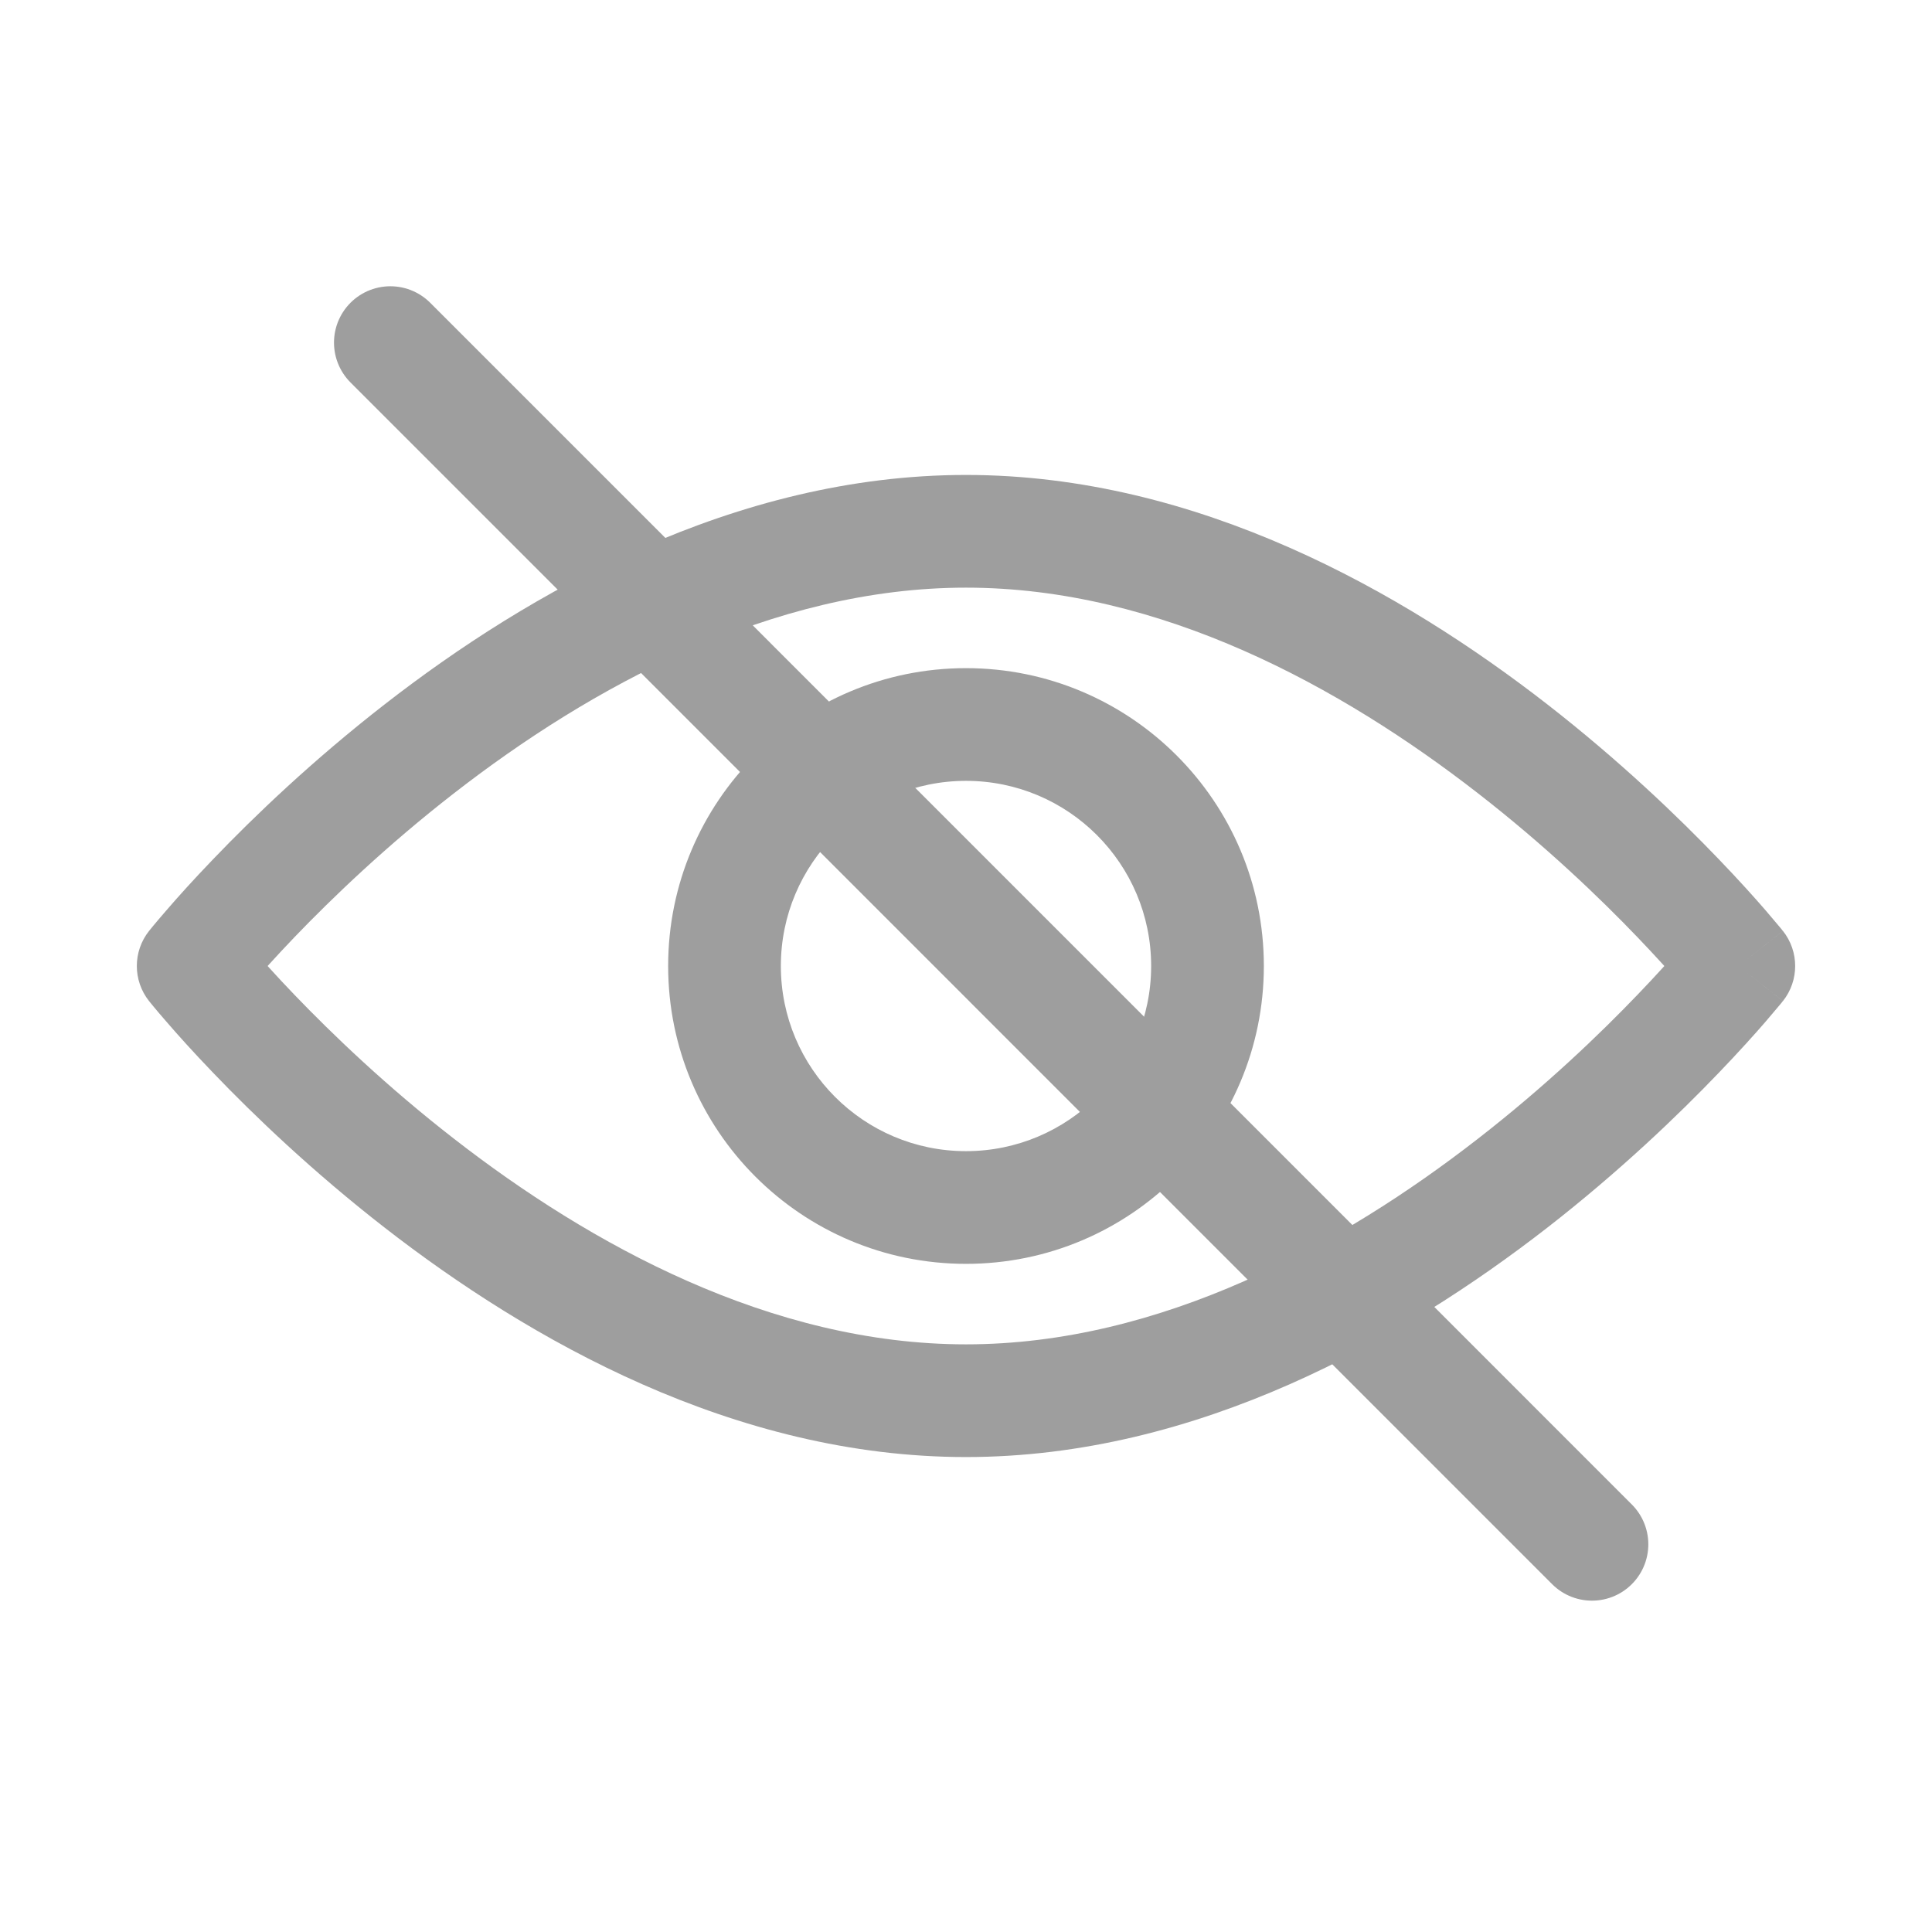 <svg width="24" height="24" viewBox="0 0 24 24" fill="none" xmlns="http://www.w3.org/2000/svg">
<path d="M21.6 12L22.148 12.436C22.351 12.181 22.351 11.819 22.148 11.564L21.6 12ZM2.4 12L1.852 11.564C1.649 11.819 1.649 12.181 1.852 12.436L2.4 12ZM21.6 12C21.052 11.564 21.052 11.564 21.052 11.564C21.052 11.564 21.052 11.564 21.052 11.564C21.052 11.564 21.052 11.564 21.052 11.564C21.052 11.564 21.052 11.565 21.051 11.565C21.05 11.567 21.047 11.57 21.044 11.574C21.037 11.583 21.026 11.596 21.011 11.614C20.982 11.65 20.936 11.704 20.876 11.774C20.755 11.913 20.574 12.116 20.34 12.359C19.872 12.847 19.194 13.498 18.358 14.147C16.67 15.46 14.422 16.7 12 16.7V18.1C14.88 18.1 17.432 16.64 19.218 15.253C20.119 14.552 20.847 13.853 21.35 13.328C21.602 13.066 21.799 12.846 21.934 12.69C22.001 12.612 22.053 12.551 22.089 12.507C22.107 12.486 22.121 12.469 22.131 12.457C22.136 12.451 22.14 12.446 22.142 12.442C22.144 12.441 22.145 12.439 22.146 12.438C22.146 12.438 22.146 12.437 22.147 12.437C22.147 12.437 22.147 12.436 22.147 12.436C22.147 12.436 22.148 12.436 21.6 12ZM12 16.7C9.578 16.7 7.33 15.46 5.641 14.147C4.805 13.498 4.128 12.847 3.659 12.359C3.425 12.116 3.245 11.913 3.124 11.774C3.064 11.704 3.018 11.65 2.988 11.614C2.973 11.596 2.963 11.583 2.956 11.574C2.952 11.57 2.95 11.567 2.949 11.565C2.948 11.565 2.947 11.564 2.947 11.564C2.947 11.564 2.947 11.564 2.947 11.564C2.947 11.564 2.947 11.564 2.947 11.564C2.947 11.564 2.947 11.564 2.4 12C1.852 12.436 1.852 12.436 1.852 12.436C1.852 12.436 1.853 12.437 1.853 12.437C1.853 12.437 1.853 12.438 1.854 12.438C1.855 12.439 1.856 12.441 1.857 12.442C1.86 12.446 1.864 12.451 1.869 12.457C1.879 12.469 1.892 12.486 1.91 12.507C1.946 12.551 1.998 12.612 2.066 12.69C2.2 12.846 2.397 13.066 2.649 13.328C3.152 13.853 3.88 14.552 4.782 15.253C6.568 16.64 9.12 18.1 12 18.1V16.7ZM2.4 12C2.947 12.436 2.947 12.436 2.947 12.436C2.947 12.436 2.947 12.436 2.947 12.436C2.947 12.436 2.947 12.436 2.947 12.436C2.947 12.436 2.948 12.435 2.949 12.435C2.95 12.433 2.952 12.43 2.956 12.426C2.963 12.417 2.973 12.404 2.988 12.386C3.018 12.35 3.064 12.296 3.124 12.226C3.245 12.087 3.425 11.885 3.659 11.641C4.128 11.153 4.805 10.502 5.641 9.853C7.33 8.541 9.578 7.3 12 7.3V5.9C9.12 5.9 6.568 7.359 4.782 8.747C3.88 9.448 3.152 10.147 2.649 10.672C2.397 10.934 2.2 11.154 2.066 11.31C1.998 11.388 1.946 11.45 1.91 11.493C1.892 11.514 1.879 11.531 1.869 11.543C1.864 11.549 1.86 11.554 1.857 11.558C1.856 11.559 1.855 11.561 1.854 11.562C1.853 11.562 1.853 11.563 1.853 11.563C1.853 11.563 1.852 11.564 1.852 11.564C1.852 11.564 1.852 11.564 2.4 12ZM12 7.3C14.422 7.3 16.67 8.541 18.358 9.853C19.194 10.502 19.872 11.153 20.34 11.641C20.574 11.885 20.755 12.087 20.876 12.226C20.936 12.296 20.982 12.35 21.011 12.386C21.026 12.404 21.037 12.417 21.044 12.426C21.047 12.43 21.05 12.433 21.051 12.435C21.052 12.435 21.052 12.436 21.052 12.436C21.052 12.436 21.052 12.436 21.052 12.436C21.052 12.436 21.052 12.436 21.052 12.436C21.052 12.436 21.052 12.436 21.6 12C22.148 11.564 22.147 11.564 22.147 11.564C22.147 11.564 22.147 11.563 22.147 11.563C22.146 11.563 22.146 11.562 22.146 11.562C22.145 11.561 22.144 11.559 22.142 11.558C22.14 11.554 22.136 11.549 22.131 11.543C22.121 11.531 22.107 11.514 22.089 11.493C22.053 11.45 22.001 11.388 21.934 11.31C21.799 11.154 21.602 10.934 21.35 10.672C20.847 10.147 20.119 9.448 19.218 8.747C17.432 7.359 14.88 5.9 12 5.9V7.3ZM14.3 12C14.3 13.27 13.27 14.3 12 14.3V15.7C14.043 15.7 15.7 14.043 15.7 12H14.3ZM12 14.3C10.729 14.3 9.7 13.27 9.7 12H8.3C8.3 14.043 9.956 15.7 12 15.7V14.3ZM9.7 12C9.7 10.73 10.729 9.7 12 9.7V8.3C9.956 8.3 8.3 9.957 8.3 12H9.7ZM12 9.7C13.27 9.7 14.3 10.73 14.3 12H15.7C15.7 9.957 14.043 8.3 12 8.3V9.7Z" fill="#9E9E9E"/>
<path d="M4.849 4.256L19.776 19.184" stroke="#9E9E9E" stroke-width="1.4" stroke-linecap="round"/>
</svg>
